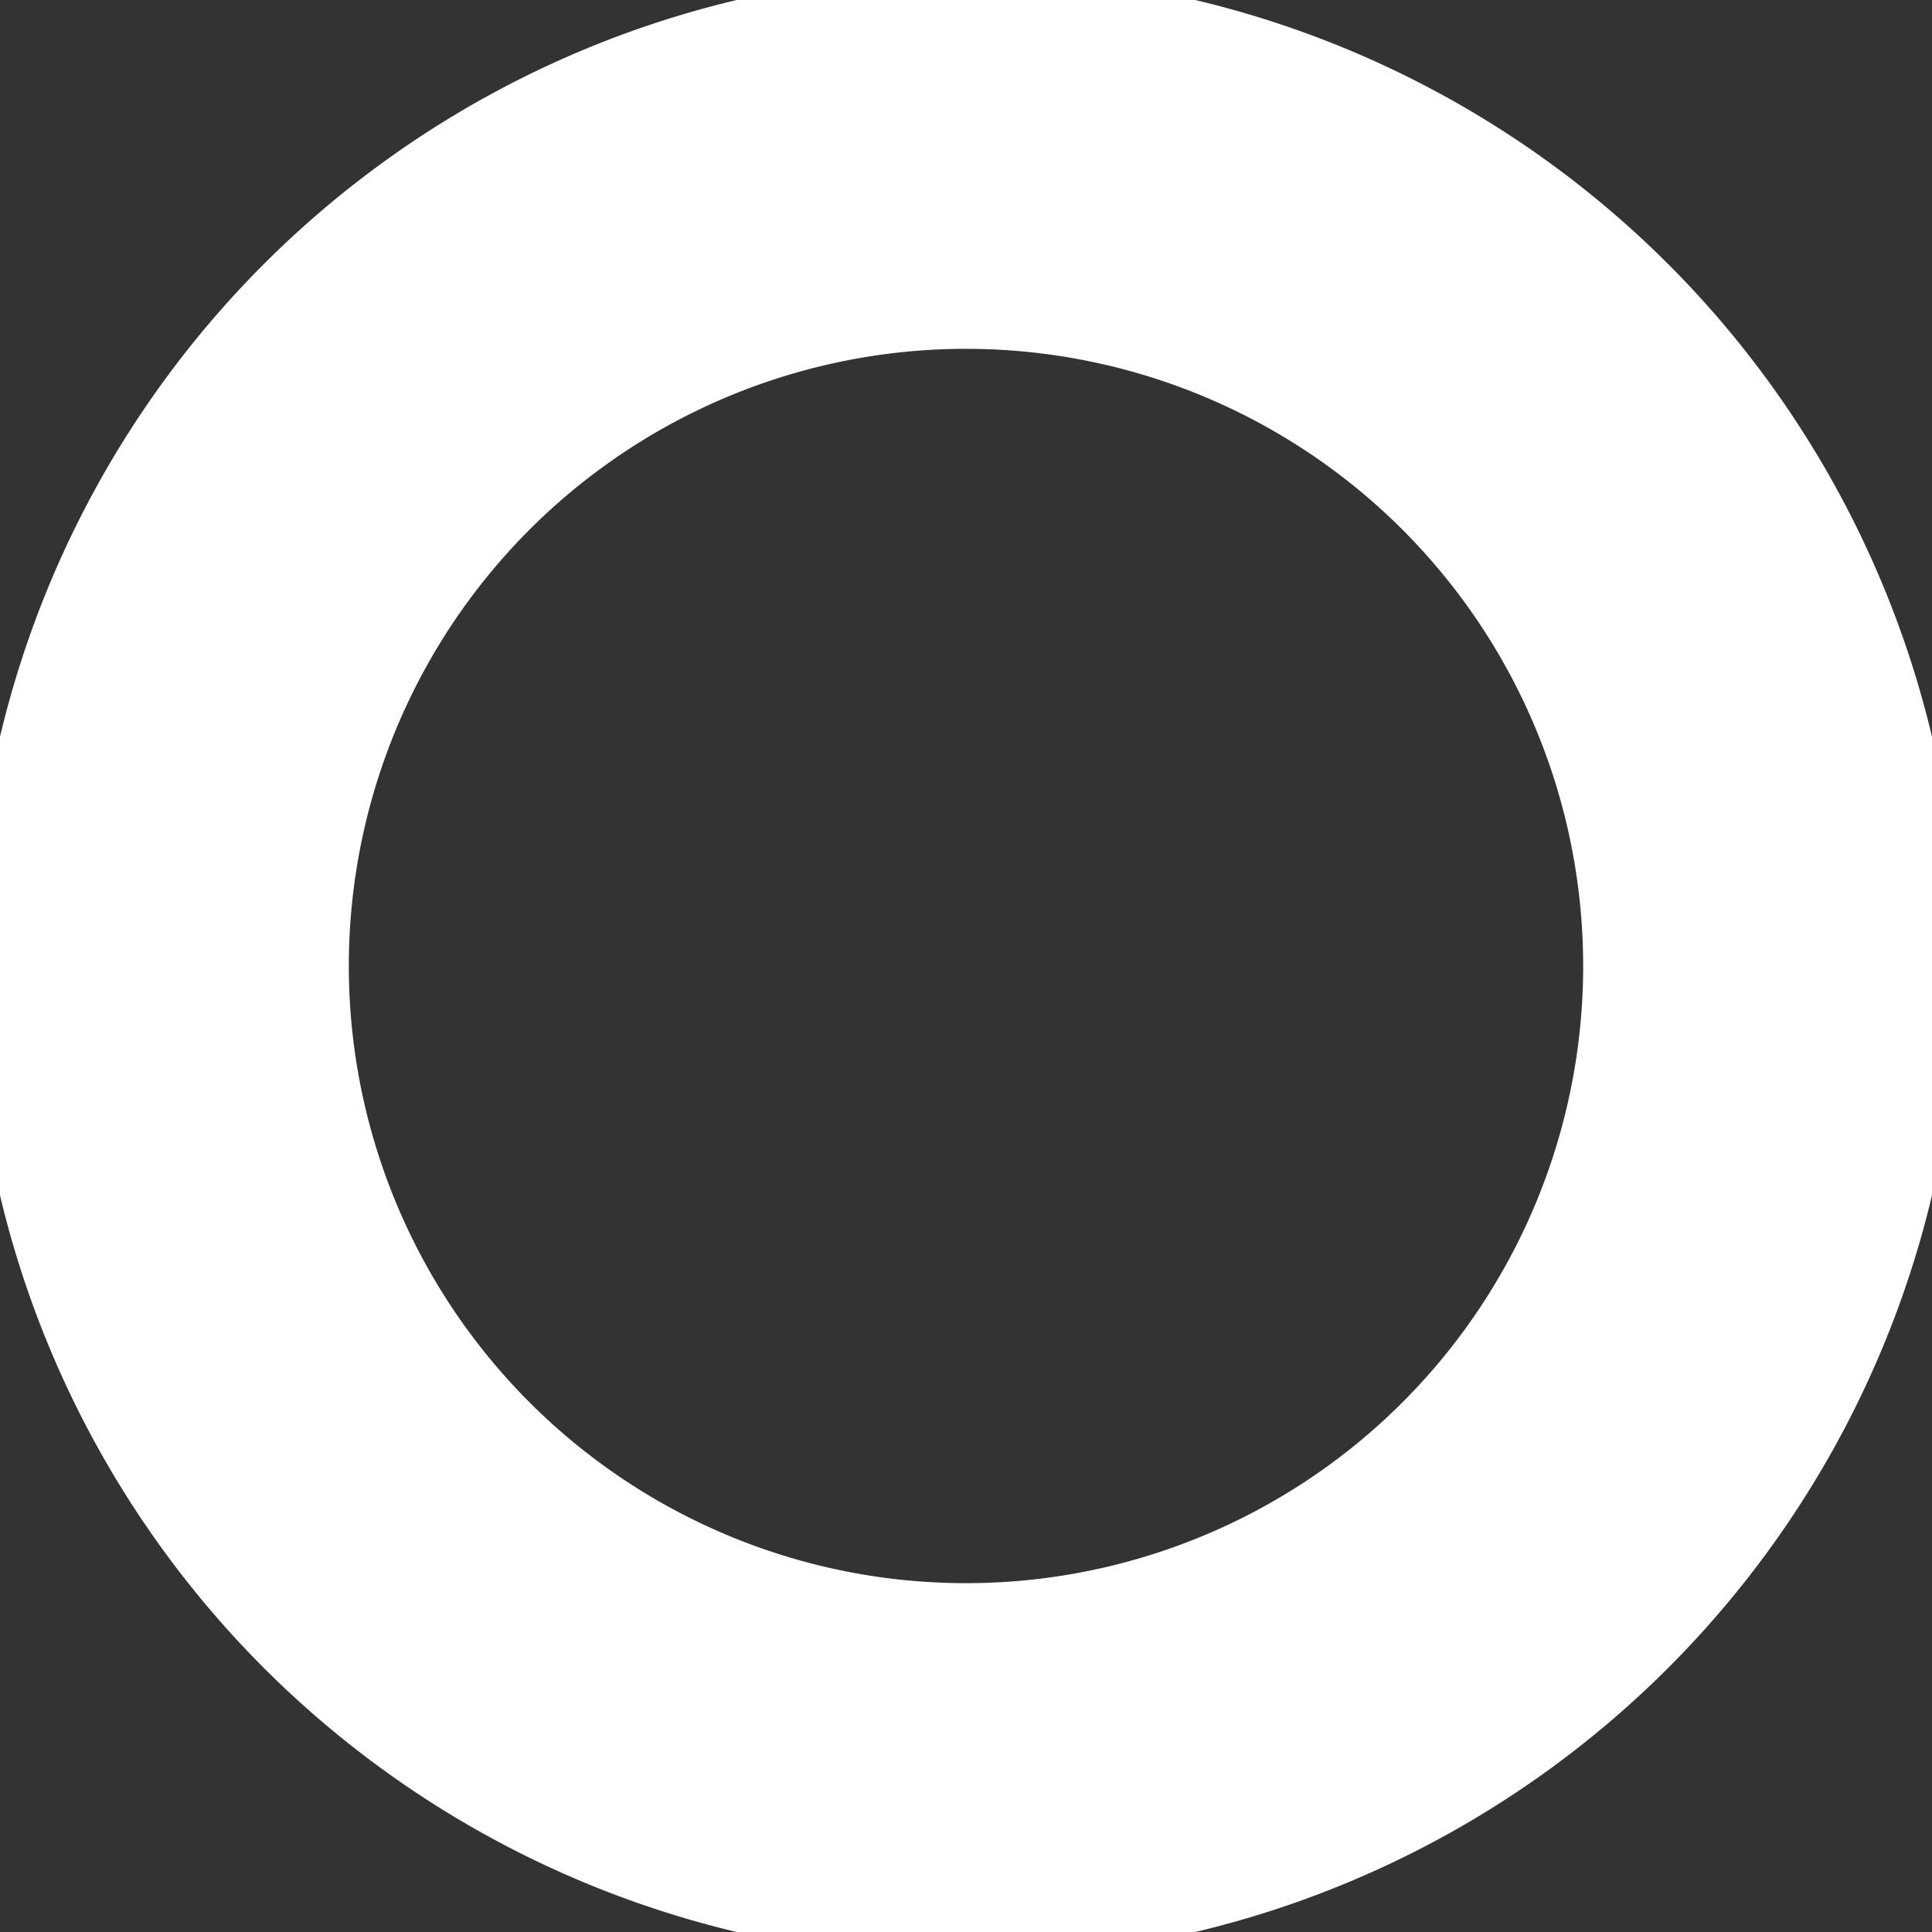 <svg xmlns="http://www.w3.org/2000/svg" width="24" height="24" fill="white" class="bi bi-circle" viewBox="0 0 18 18">
  <rect x="0" y="0" width="18" height="18" fill="#333333" stroke="none"/>
  <path d="M9 16A7 7 0 1 1 9 2a7 7 0 0 1 0 14m0 1A8 8 0 1 0 9 1a8 8 0 0 0 0 16" 
        fill="none" stroke="white" stroke-width="2.5"/>
</svg>
